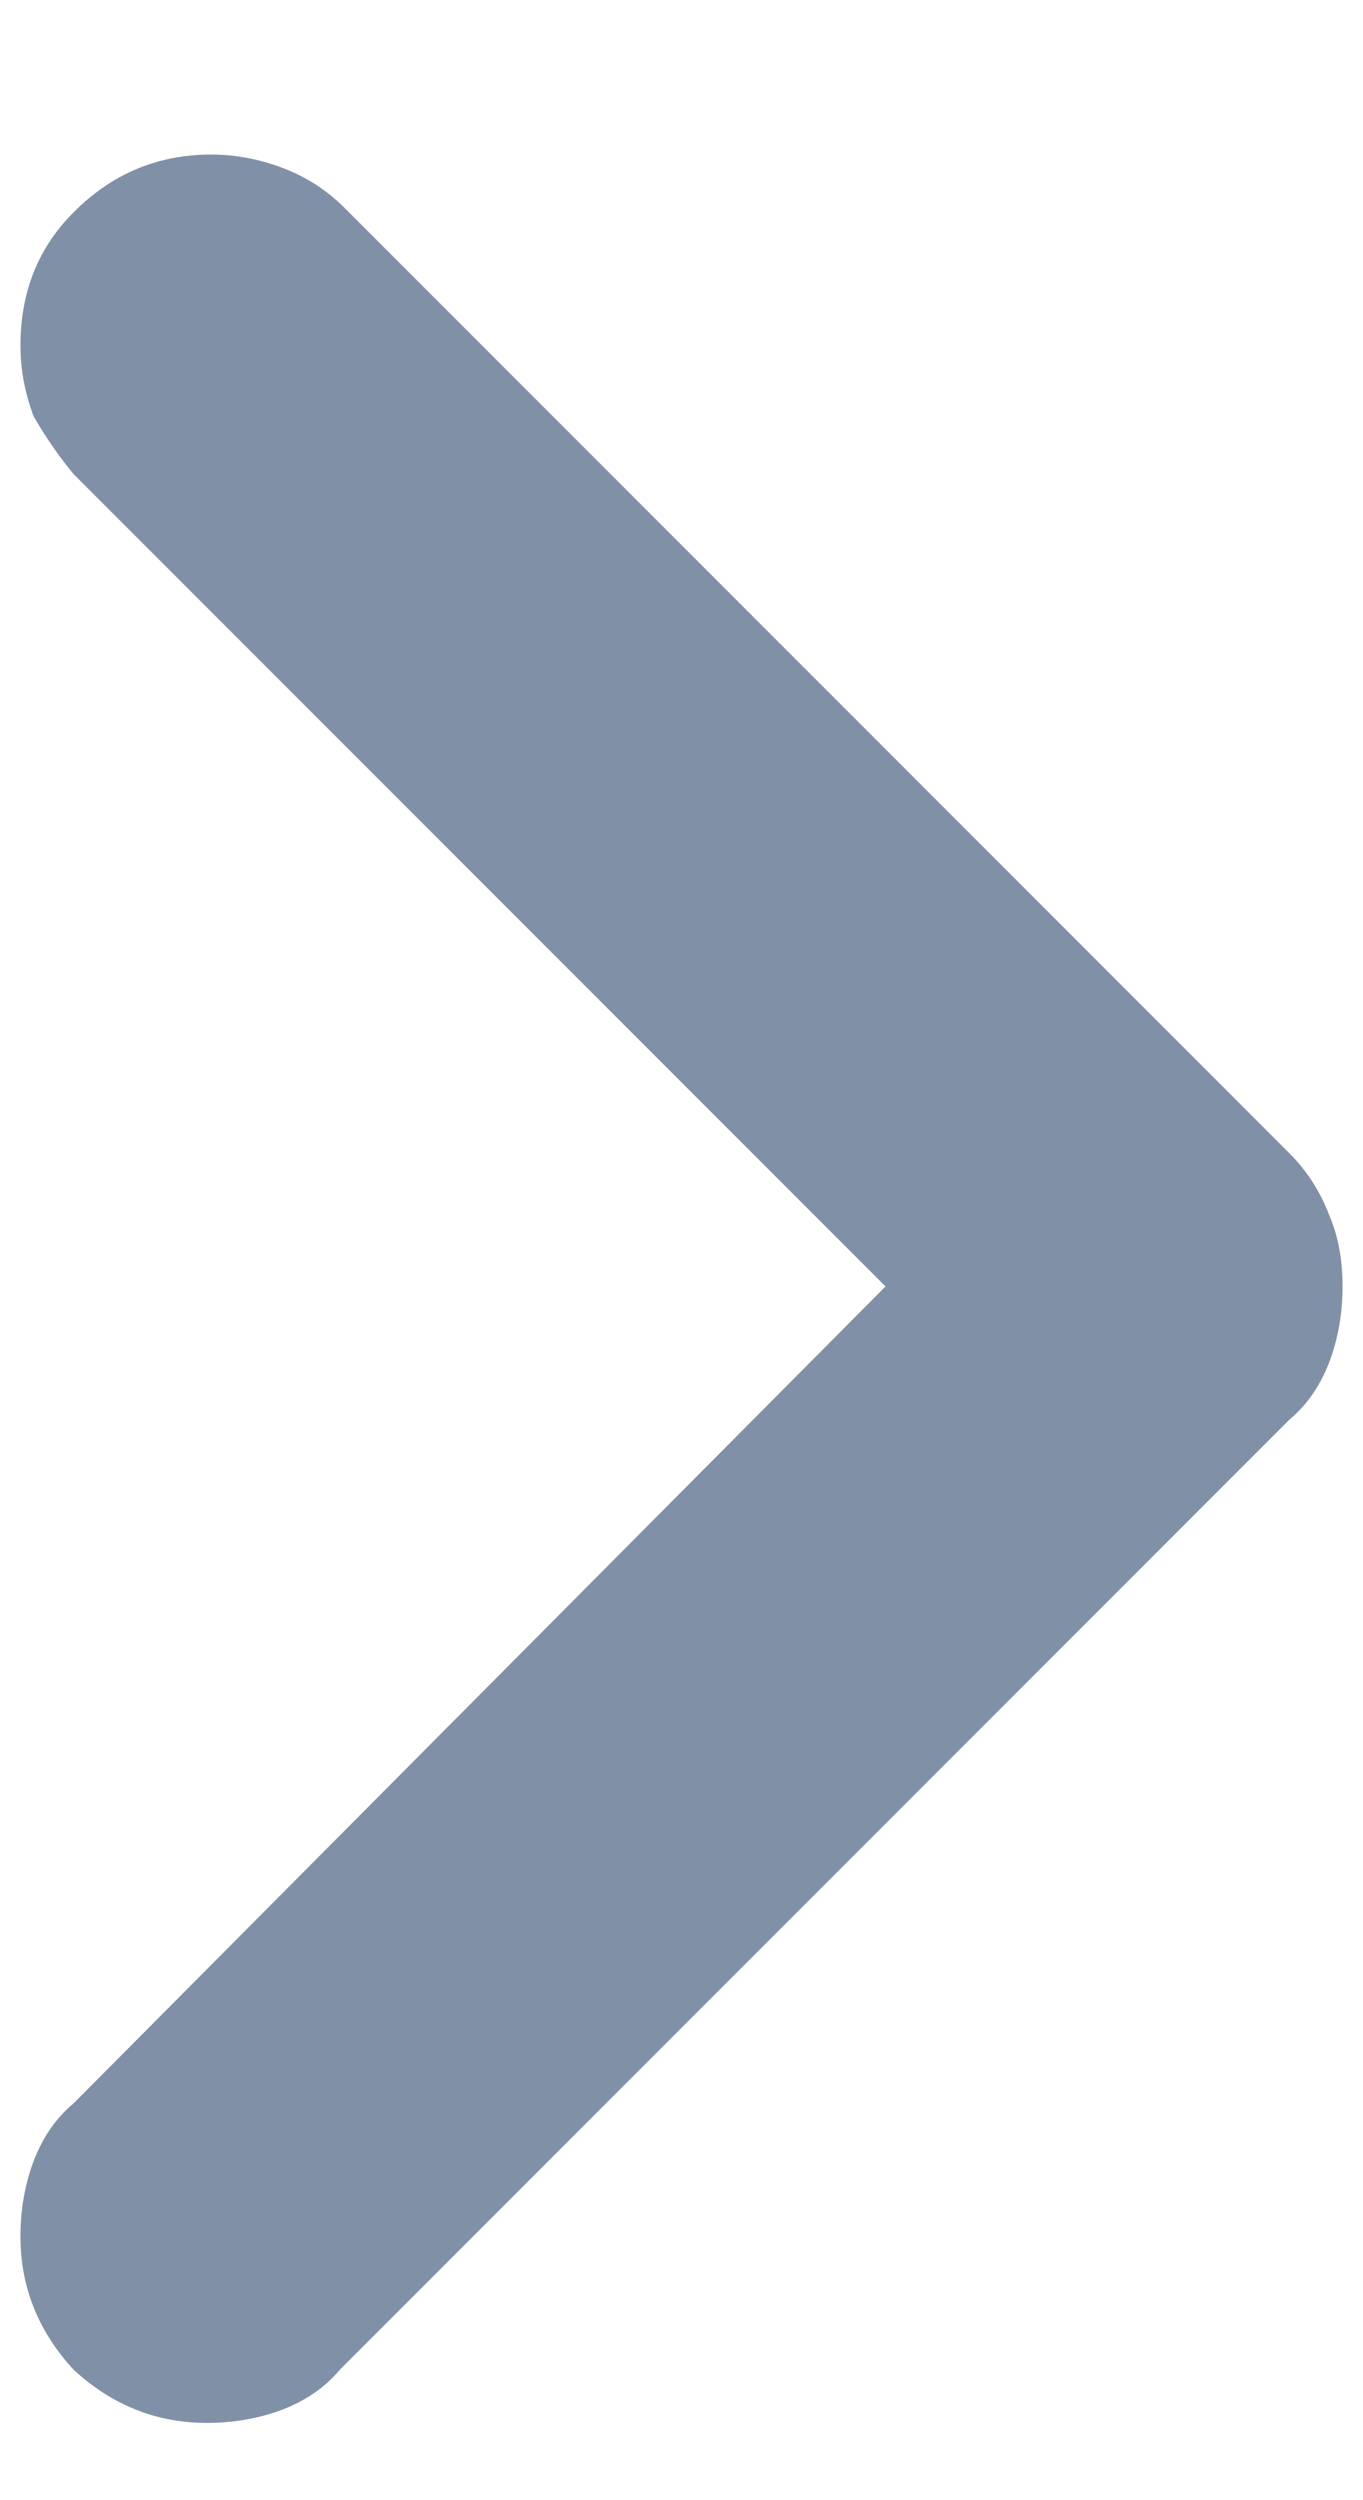 <svg width="6" height="11" viewBox="0 0 6 11" fill="none" xmlns="http://www.w3.org/2000/svg">
<path d="M0.91 10.66C0.689 10.66 0.493 10.582 0.324 10.426C0.168 10.257 0.09 10.061 0.09 9.84C0.09 9.723 0.109 9.612 0.148 9.508C0.188 9.404 0.246 9.319 0.324 9.254L3.898 5.66L0.324 2.086C0.259 2.008 0.201 1.923 0.148 1.832C0.109 1.728 0.09 1.624 0.09 1.52C0.09 1.285 0.168 1.09 0.324 0.934C0.493 0.764 0.695 0.68 0.93 0.68C1.034 0.68 1.138 0.699 1.242 0.738C1.346 0.777 1.438 0.836 1.516 0.914L5.676 5.074C5.754 5.152 5.812 5.243 5.852 5.348C5.891 5.439 5.91 5.543 5.91 5.66C5.91 5.777 5.891 5.888 5.852 5.992C5.812 6.096 5.754 6.181 5.676 6.246L1.496 10.426C1.431 10.504 1.346 10.562 1.242 10.602C1.138 10.641 1.027 10.66 0.91 10.66Z" fill="#8091A7"/>
</svg>
